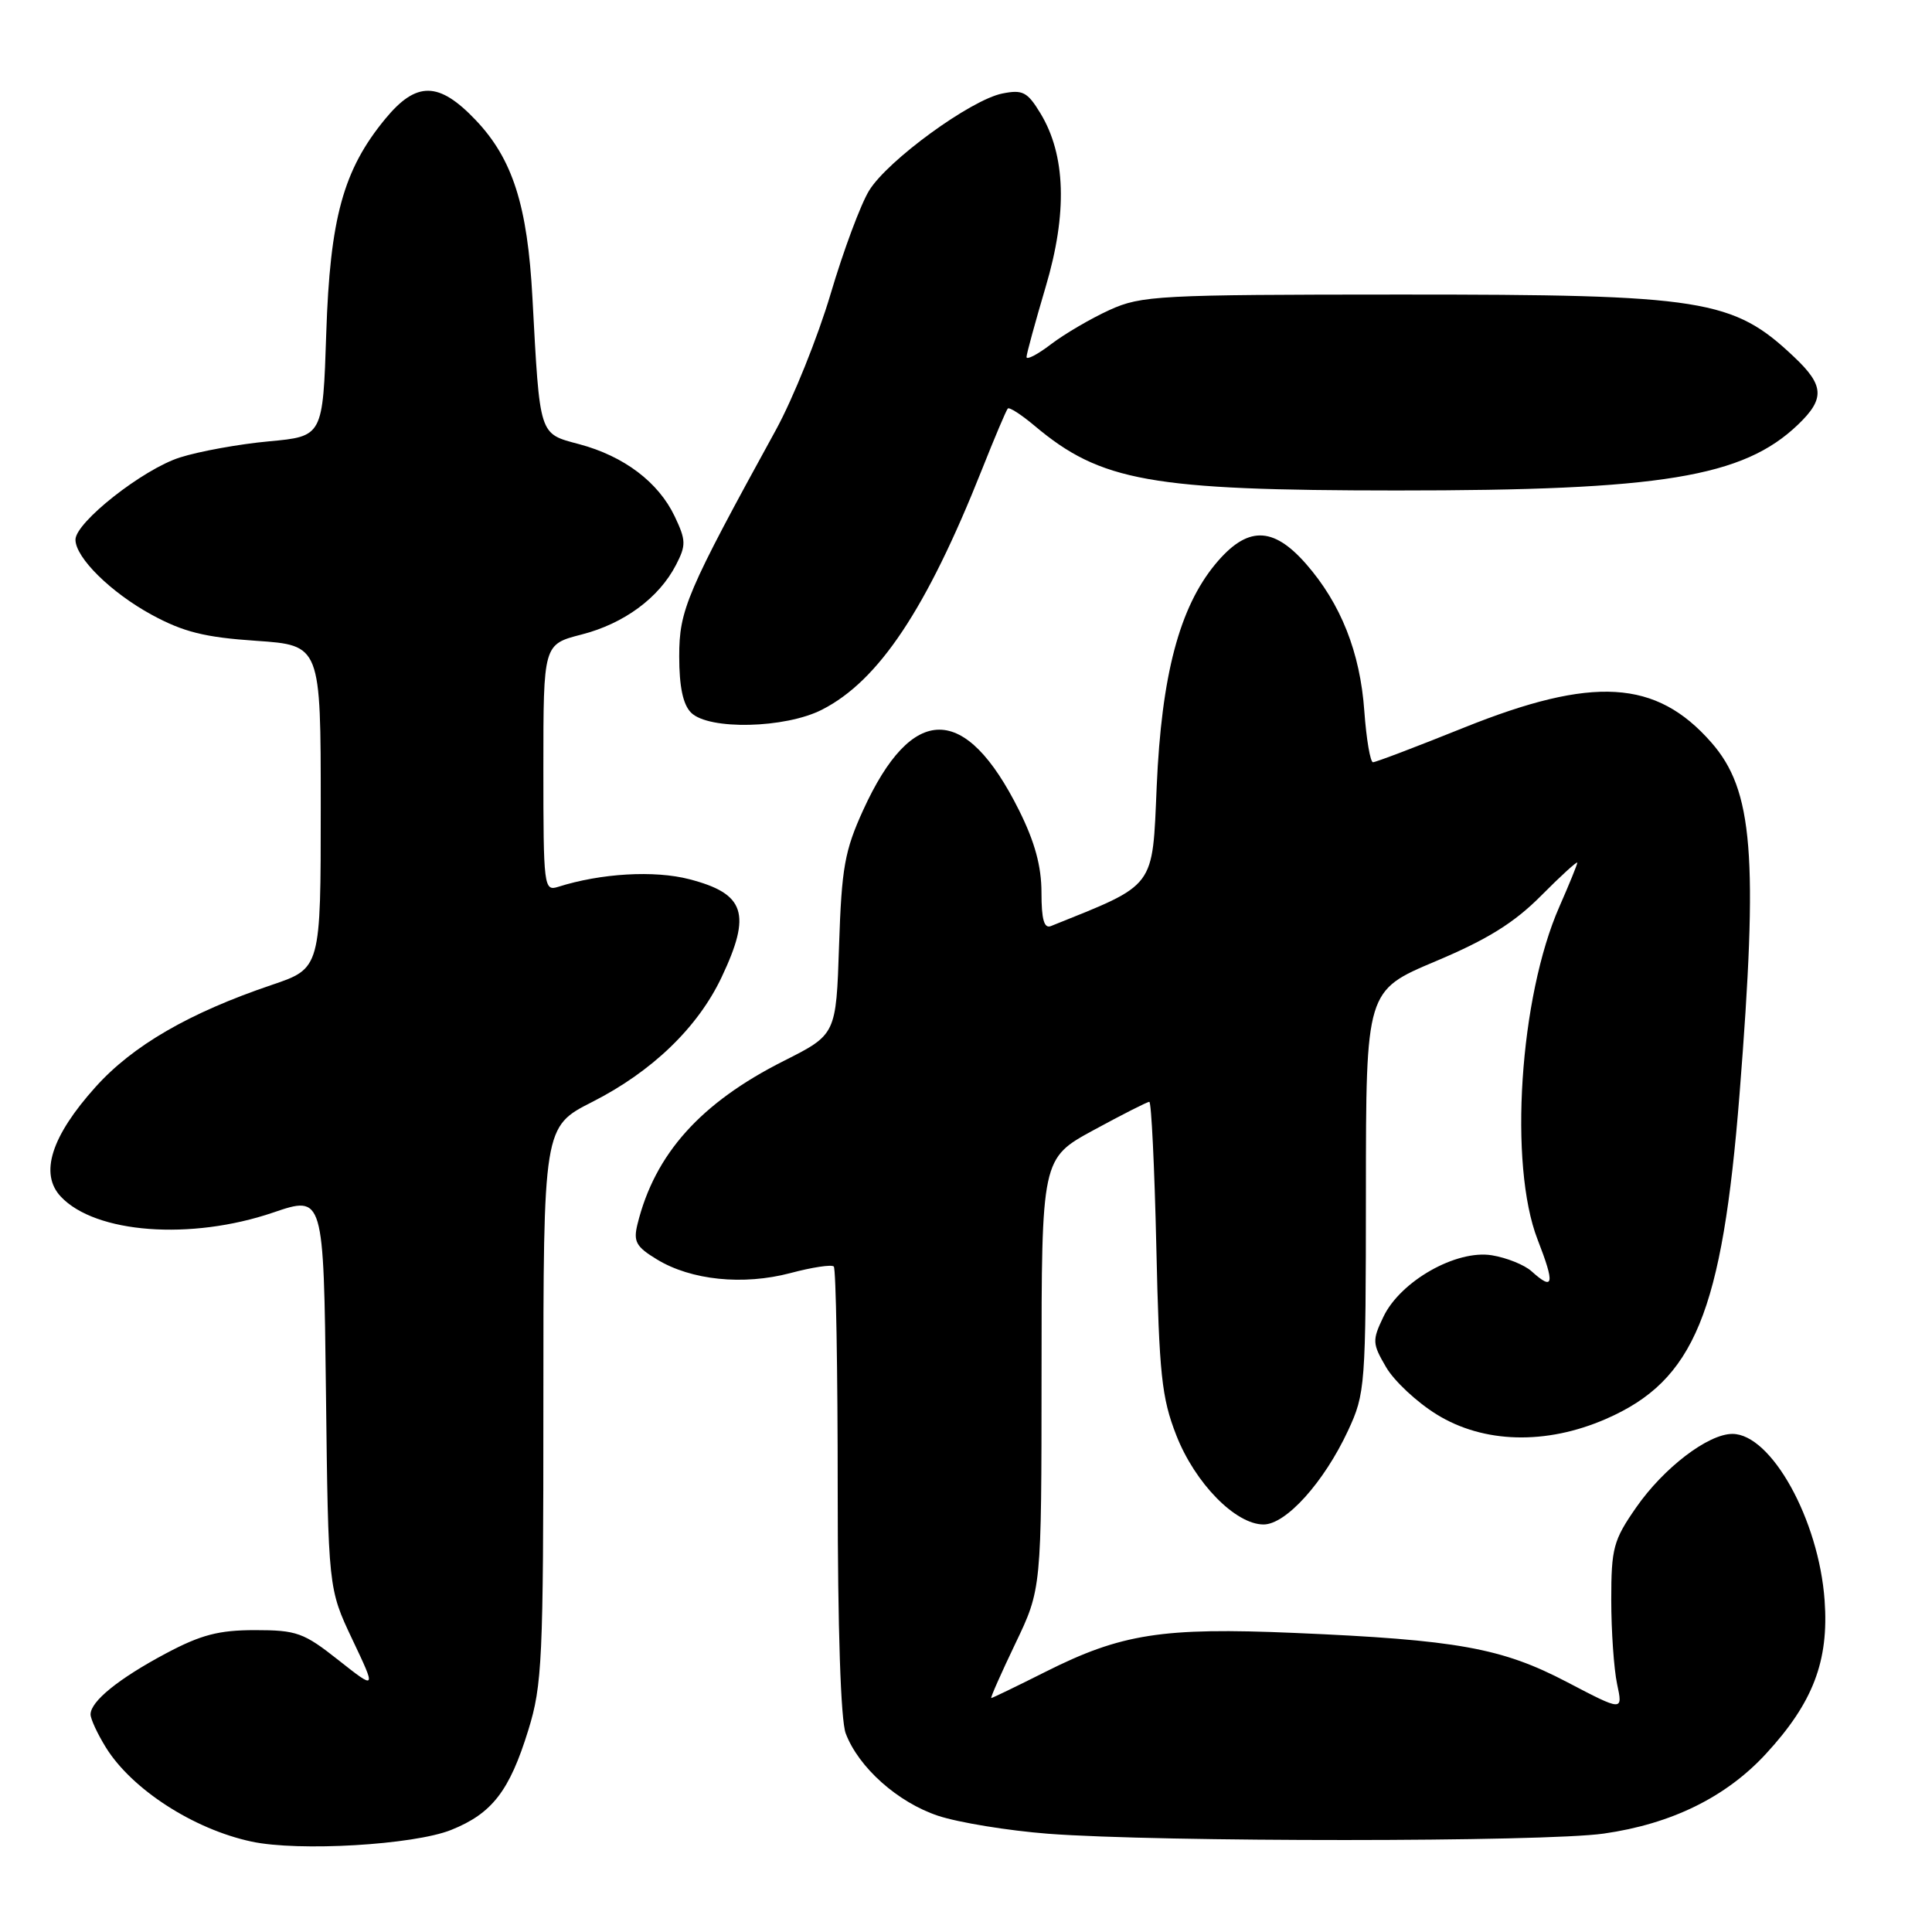 <?xml version="1.0" encoding="UTF-8" standalone="no"?>
<!DOCTYPE svg PUBLIC "-//W3C//DTD SVG 1.1//EN" "http://www.w3.org/Graphics/SVG/1.1/DTD/svg11.dtd" >
<svg xmlns="http://www.w3.org/2000/svg" xmlns:xlink="http://www.w3.org/1999/xlink" version="1.1" viewBox="0 0 256 256">
 <g >
 <path fill="currentColor"
d=" M 59.77 242.48 C 65.21 240.30 67.51 237.32 70.00 229.26 C 71.85 223.29 72.00 219.95 72.00 186.04 C 72.00 149.30 72.00 149.30 78.48 146.01 C 86.40 141.99 92.46 136.15 95.61 129.50 C 99.61 121.06 98.74 118.42 91.34 116.50 C 86.72 115.30 79.63 115.71 73.96 117.51 C 72.07 118.11 72.00 117.55 72.00 101.76 C 72.00 85.38 72.00 85.38 77.05 84.08 C 82.68 82.64 87.31 79.23 89.57 74.86 C 90.92 72.25 90.91 71.60 89.40 68.42 C 87.24 63.89 82.70 60.45 76.76 58.86 C 71.37 57.42 71.55 57.95 70.55 39.45 C 69.90 27.23 67.93 21.06 63.03 15.91 C 58.15 10.78 55.18 10.74 51.05 15.75 C 45.49 22.50 43.73 28.88 43.23 44.16 C 42.78 57.82 42.78 57.82 35.64 58.48 C 31.71 58.84 26.40 59.80 23.83 60.62 C 18.93 62.18 10.00 69.21 10.00 71.51 C 10.00 73.89 14.70 78.52 20.10 81.46 C 24.30 83.74 27.11 84.45 33.94 84.91 C 42.50 85.50 42.50 85.50 42.50 106.91 C 42.50 128.31 42.50 128.31 36.00 130.51 C 25.07 134.21 17.61 138.53 12.67 144.02 C 6.78 150.57 5.21 155.53 8.06 158.56 C 12.64 163.44 25.29 164.38 36.19 160.67 C 42.88 158.39 42.88 158.39 43.19 184.44 C 43.50 210.50 43.50 210.50 46.68 217.22 C 49.87 223.94 49.87 223.94 44.84 219.97 C 40.25 216.34 39.31 216.00 33.80 216.00 C 28.99 216.00 26.62 216.62 21.98 219.09 C 15.71 222.43 12.00 225.44 12.00 227.17 C 12.00 227.77 12.91 229.73 14.02 231.53 C 17.45 237.08 25.64 242.38 33.33 244.02 C 39.56 245.36 54.81 244.46 59.77 242.48 Z  M 212.50 242.96 C 221.49 241.68 228.70 238.13 233.98 232.41 C 240.24 225.62 242.35 220.11 241.77 212.06 C 241.01 201.38 234.70 190.00 229.55 190.00 C 226.33 190.00 220.43 194.51 216.79 199.76 C 213.78 204.09 213.50 205.14 213.50 212.00 C 213.50 216.12 213.85 221.13 214.27 223.13 C 215.05 226.76 215.05 226.76 207.67 222.90 C 199.01 218.36 193.10 217.29 171.50 216.37 C 154.01 215.62 148.56 216.48 138.52 221.53 C 134.72 223.44 131.49 225.00 131.35 225.00 C 131.20 225.00 132.64 221.75 134.54 217.78 C 138.00 210.56 138.00 210.56 138.01 182.03 C 138.01 153.50 138.01 153.50 144.90 149.75 C 148.69 147.69 152.01 146.00 152.29 146.00 C 152.56 146.00 152.98 154.66 153.22 165.25 C 153.60 182.14 153.92 185.20 155.87 190.19 C 158.35 196.53 163.71 202.00 167.43 202.00 C 170.40 202.00 175.44 196.40 178.62 189.57 C 180.91 184.64 180.98 183.74 180.99 157.88 C 181.00 131.26 181.00 131.26 190.21 127.38 C 197.08 124.49 200.64 122.28 204.21 118.68 C 206.84 116.03 209.00 114.07 209.00 114.31 C 209.00 114.55 207.93 117.17 206.63 120.13 C 201.35 132.09 199.89 154.36 203.74 164.25 C 206.05 170.19 205.88 171.10 202.95 168.46 C 202.02 167.61 199.64 166.65 197.67 166.33 C 192.95 165.57 185.56 169.76 183.31 174.48 C 181.81 177.61 181.84 178.04 183.66 181.15 C 184.72 182.98 187.74 185.80 190.37 187.42 C 196.57 191.26 204.86 191.48 212.79 188.02 C 224.51 182.92 228.20 173.95 230.50 144.96 C 233.00 113.32 232.31 104.70 226.75 98.37 C 219.44 90.04 211.09 89.54 193.97 96.42 C 187.71 98.94 182.29 101.00 181.93 101.00 C 181.57 101.00 181.05 97.96 180.78 94.23 C 180.23 86.43 177.66 79.97 173.04 74.70 C 168.63 69.68 165.23 69.70 161.04 74.75 C 156.28 80.51 153.91 89.46 153.27 104.18 C 152.67 117.86 153.28 117.07 139.25 122.71 C 138.35 123.07 138.00 121.83 138.00 118.27 C 138.00 114.78 137.12 111.56 135.02 107.35 C 127.92 93.14 120.87 93.13 114.38 107.33 C 111.92 112.73 111.52 114.97 111.18 125.29 C 110.79 137.08 110.79 137.08 103.87 140.57 C 92.84 146.12 86.76 152.90 84.47 162.21 C 83.90 164.52 84.28 165.20 87.05 166.88 C 91.58 169.64 98.47 170.34 104.73 168.69 C 107.61 167.92 110.20 167.53 110.48 167.82 C 110.77 168.10 111.00 181.50 111.00 197.60 C 111.00 215.81 111.40 227.93 112.06 229.68 C 113.76 234.19 118.95 238.82 124.30 240.60 C 127.02 241.50 133.58 242.57 138.87 242.98 C 153.60 244.10 204.61 244.09 212.50 242.96 Z  M 108.93 94.03 C 116.44 90.20 122.77 80.70 130.10 62.25 C 131.79 57.99 133.34 54.33 133.54 54.13 C 133.75 53.92 135.34 54.95 137.09 56.42 C 145.86 63.80 152.46 64.98 185.03 64.99 C 220.14 65.00 230.98 63.23 238.25 56.26 C 241.82 52.84 241.72 51.07 237.75 47.32 C 229.63 39.63 225.81 39.02 185.50 39.03 C 153.49 39.04 151.24 39.16 147.03 41.07 C 144.57 42.19 141.08 44.23 139.28 45.60 C 137.48 46.98 136.01 47.74 136.02 47.30 C 136.03 46.86 137.18 42.67 138.56 38.00 C 141.46 28.24 141.22 20.54 137.86 15.01 C 136.14 12.18 135.51 11.85 132.82 12.39 C 128.64 13.22 117.64 21.23 115.17 25.24 C 114.06 27.03 111.76 33.20 110.06 38.95 C 108.35 44.70 105.09 52.80 102.82 56.95 C 90.95 78.57 90.00 80.80 90.00 86.97 C 90.00 90.99 90.50 93.36 91.57 94.43 C 93.90 96.76 104.05 96.53 108.93 94.03 Z "/>
</g>
</svg>